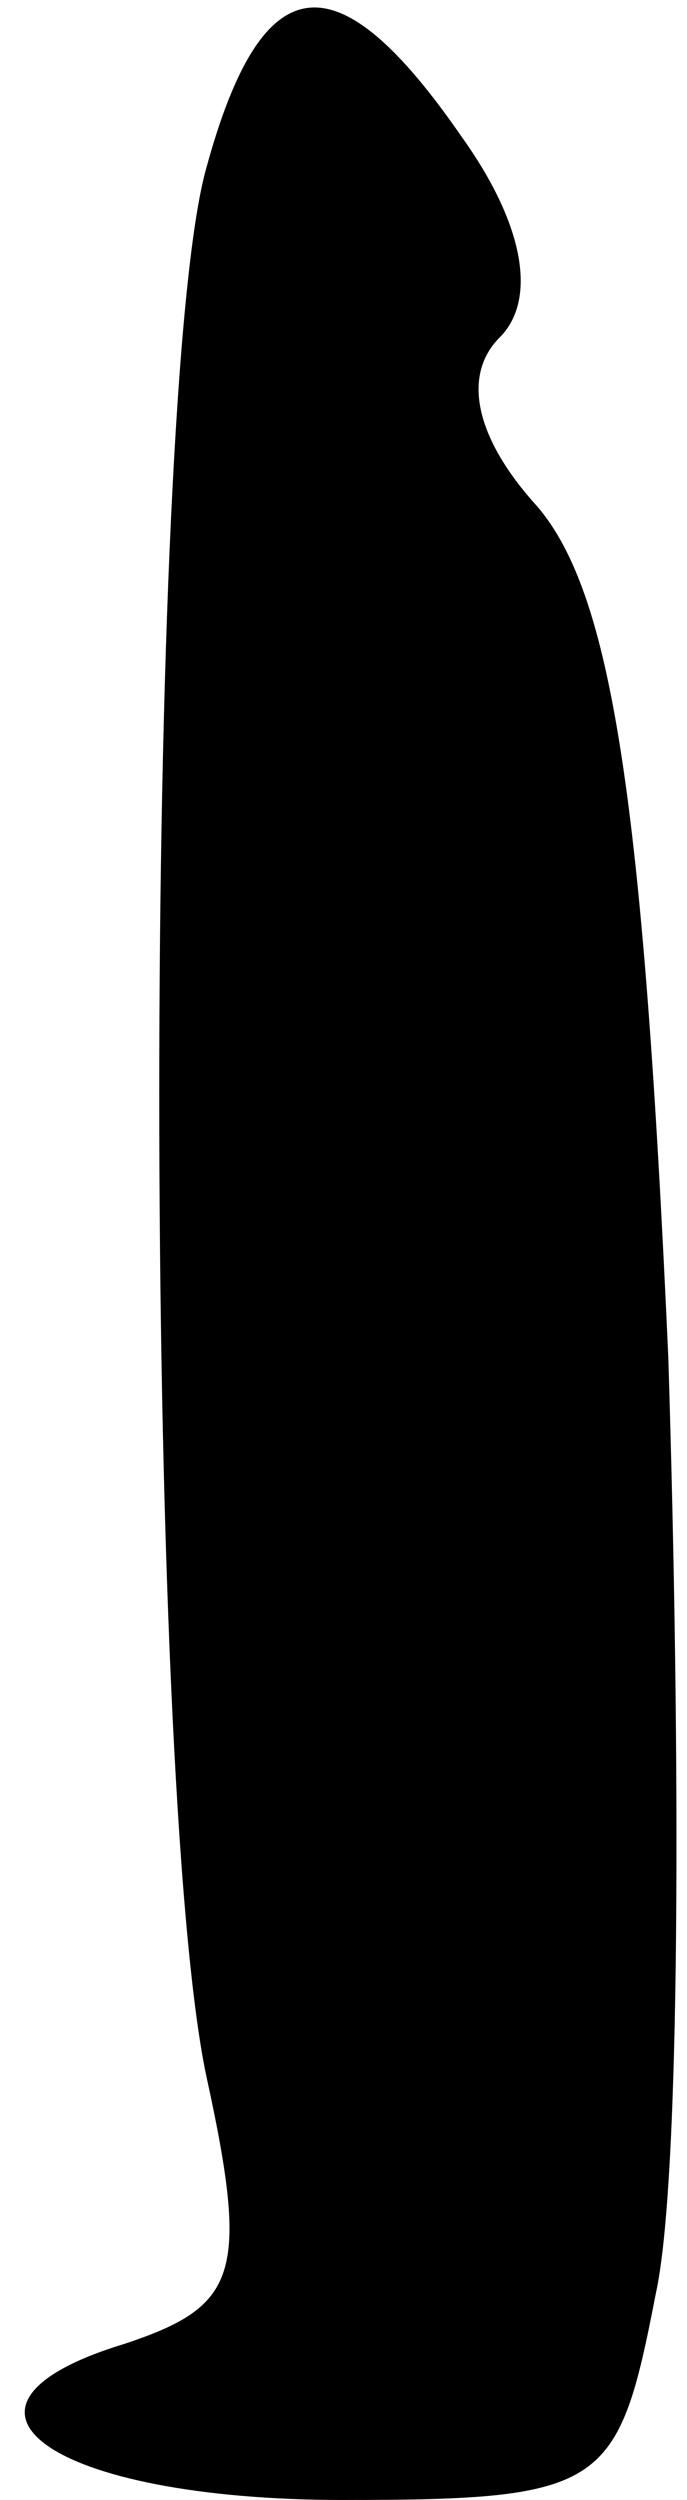 <?xml version="1.0" standalone="no"?>
<!DOCTYPE svg PUBLIC "-//W3C//DTD SVG 20010904//EN"
 "http://www.w3.org/TR/2001/REC-SVG-20010904/DTD/svg10.dtd">
<svg version="1.0" xmlns="http://www.w3.org/2000/svg"
 width="11pt" height="40pt" viewBox="0 0 11 40"
 preserveAspectRatio="xMidYMid meet">
<g transform="translate(0,40) scale(0.1,-0.1)"
fill="#000000" stroke="none">
<path fill="#000000" stroke="none" d="M33 373 c-10 -36 -10 -257 0 -305 7
-32 5 -37 -13 -43 -33 -10 -12 -25 35 -25 42 0 44 2 50 33 4 18 4 86 2 150 -4
89 -9 122 -21 136 -10 11 -12 21 -6 27 6 6 4 18 -6 32 -20 29 -32 28 -41 -5z"/>
</g>
</svg>
